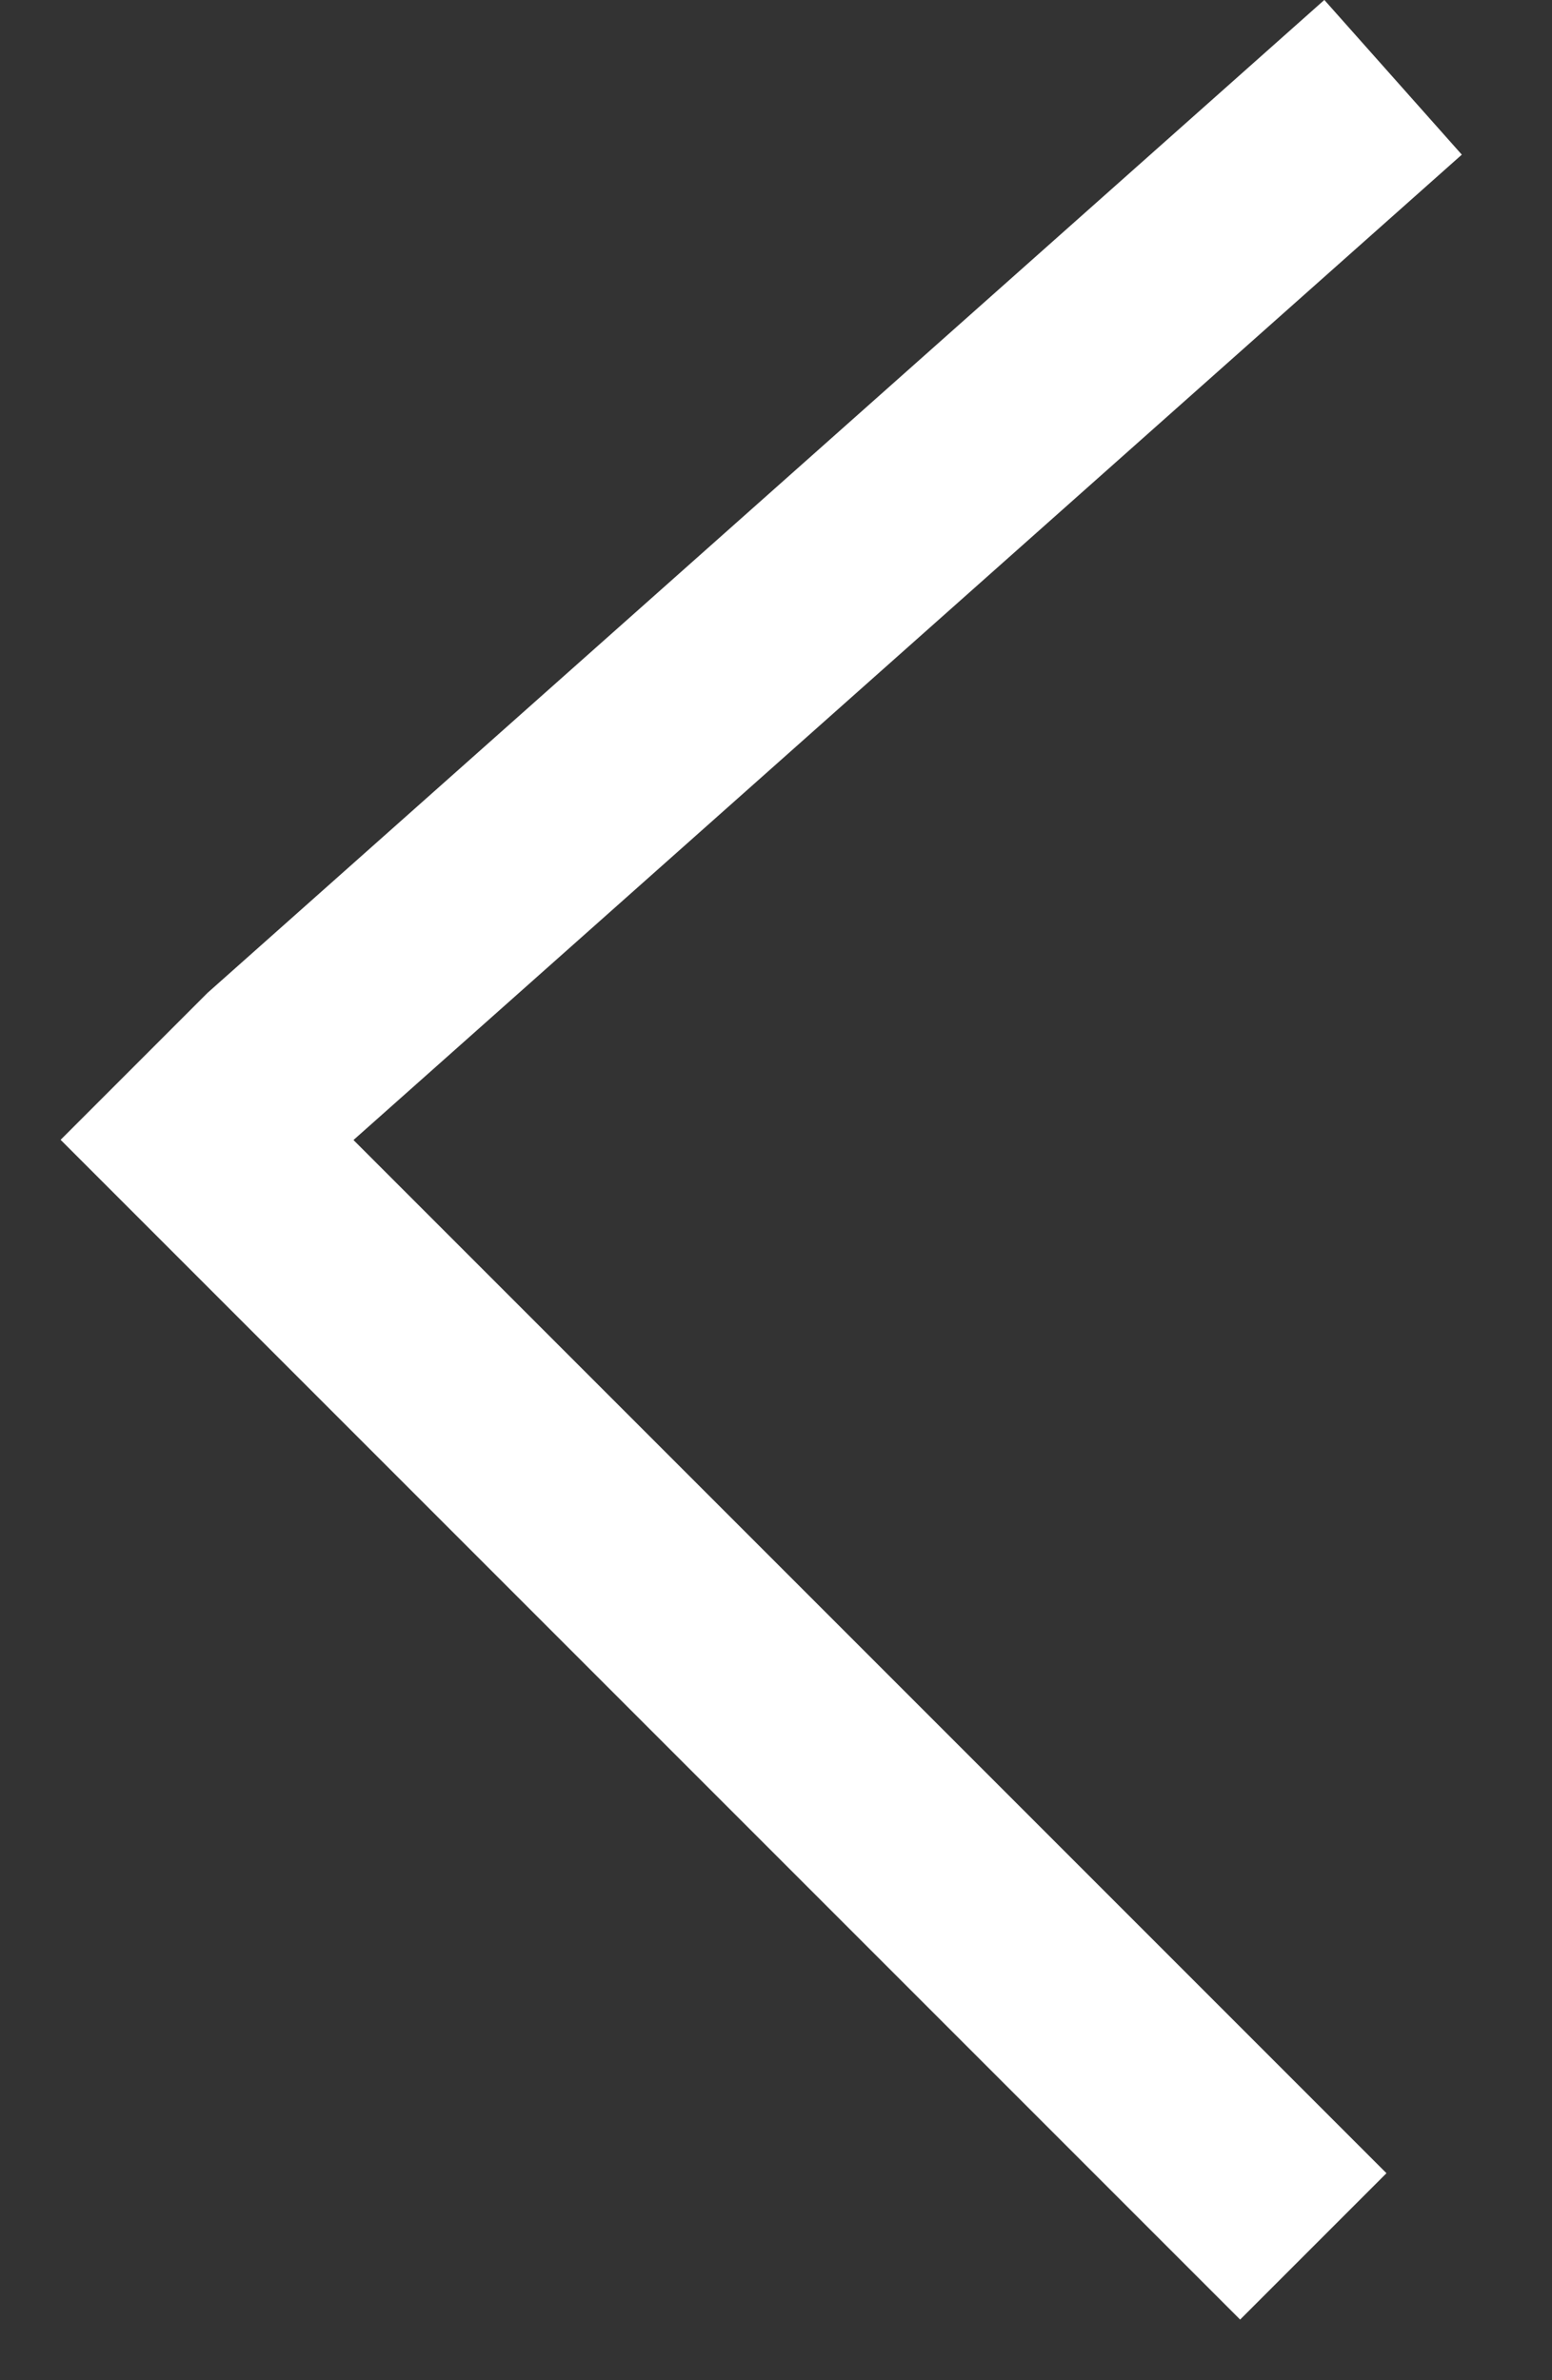 <svg width="15" height="23" viewBox="0 0 15 23" fill="none" xmlns="http://www.w3.org/2000/svg">
<rect x="0" y="0" width="15" height="23" fill="#333333" stroke="none"/>
<line x1="13.464" y1="0.747" x2="2.664" y2="10.347" stroke="white" stroke-width="2"/>
<line x1="12.693" y1="21.707" x2="1.293" y2="10.307" stroke="white" stroke-width="2"/>
</svg>
